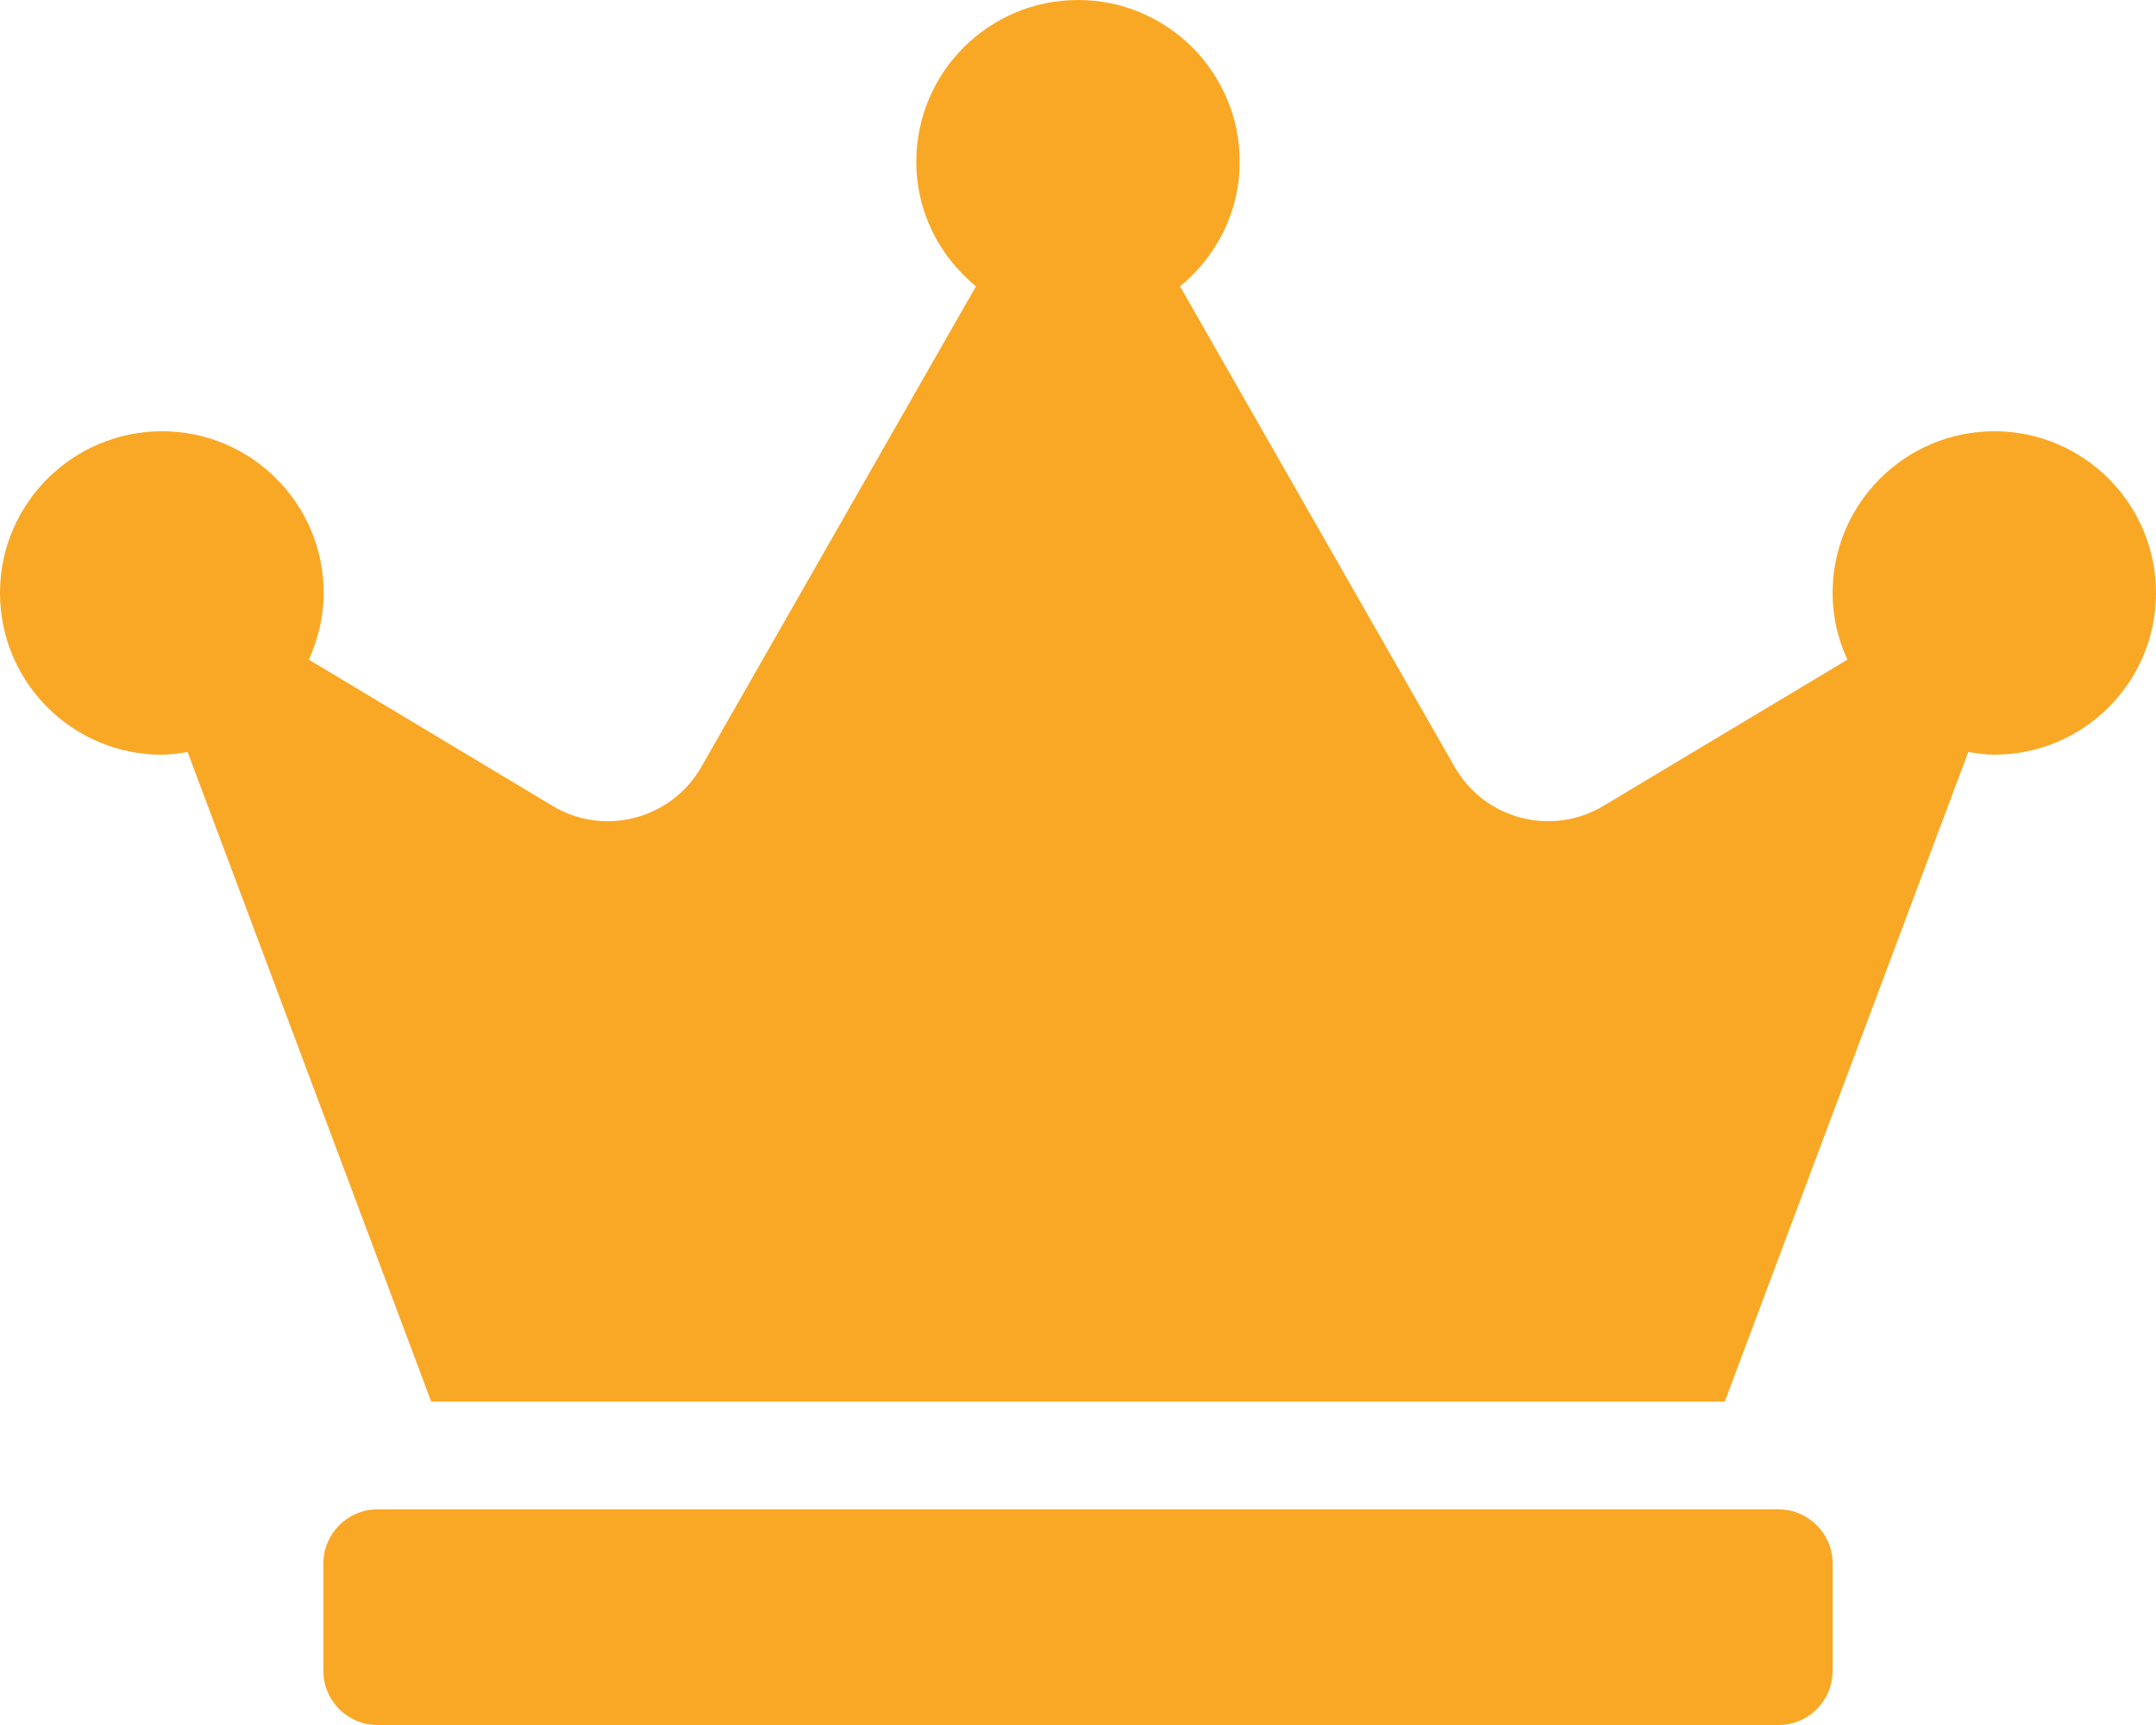 <svg width="15" height="12" viewBox="0 0 15 12" fill="none" xmlns="http://www.w3.org/2000/svg">
<path d="M12.375 10.5H2.625C2.419 10.5 2.25 10.669 2.25 10.875V11.625C2.25 11.831 2.419 12 2.625 12H12.375C12.581 12 12.75 11.831 12.75 11.625V10.875C12.75 10.669 12.581 10.5 12.375 10.5ZM13.875 3C13.254 3 12.75 3.504 12.75 4.125C12.75 4.291 12.787 4.446 12.853 4.589L11.156 5.606C10.795 5.822 10.329 5.7 10.12 5.334L8.21 1.992C8.461 1.786 8.625 1.477 8.625 1.125C8.625 0.504 8.121 0 7.5 0C6.879 0 6.375 0.504 6.375 1.125C6.375 1.477 6.539 1.786 6.79 1.992L4.88 5.334C4.671 5.7 4.202 5.822 3.844 5.606L2.149 4.589C2.212 4.448 2.252 4.291 2.252 4.125C2.252 3.504 1.748 3 1.127 3C0.506 3 0 3.504 0 4.125C0 4.746 0.504 5.25 1.125 5.25C1.186 5.25 1.247 5.241 1.305 5.231L3 9.75H12L13.694 5.231C13.753 5.241 13.814 5.25 13.875 5.25C14.496 5.25 15 4.746 15 4.125C15 3.504 14.496 3 13.875 3Z" fill="#F9A826"/>
</svg>
